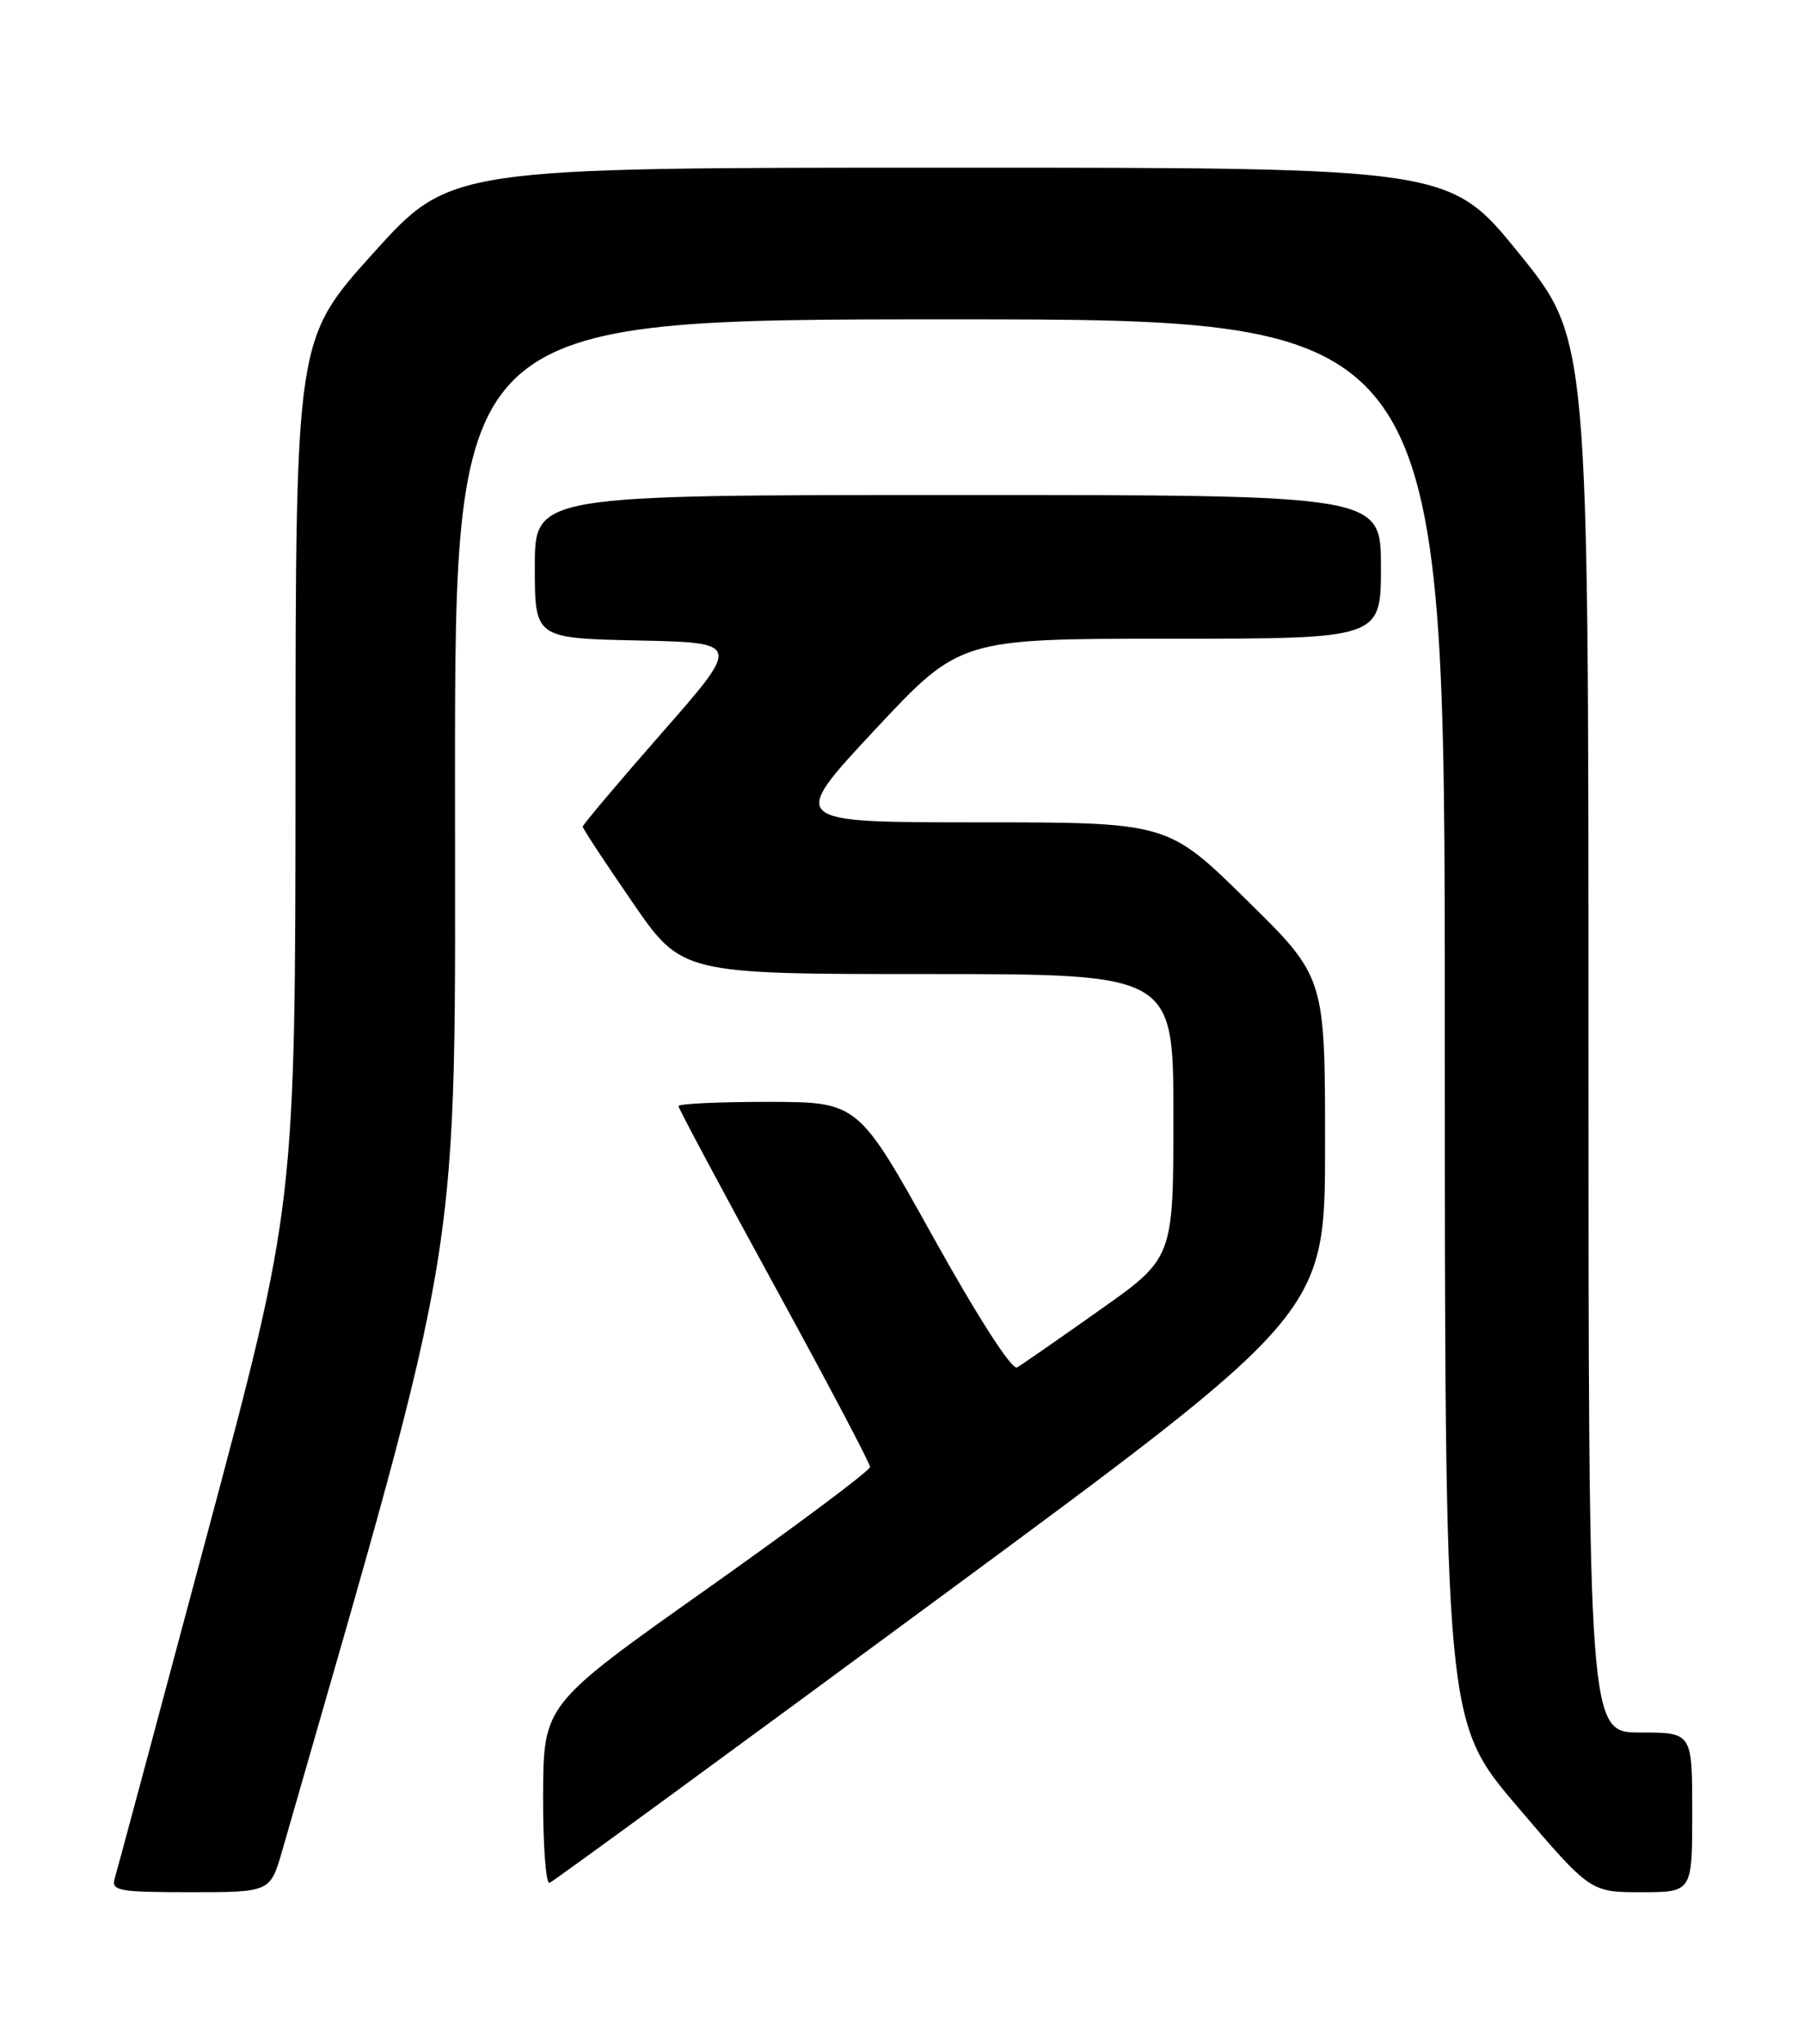 <?xml version="1.0" encoding="UTF-8" standalone="no"?>
<!DOCTYPE svg PUBLIC "-//W3C//DTD SVG 1.1//EN" "http://www.w3.org/Graphics/SVG/1.1/DTD/svg11.dtd" >
<svg xmlns="http://www.w3.org/2000/svg" xmlns:xlink="http://www.w3.org/1999/xlink" version="1.1" viewBox="0 0 226 256">
 <g >
 <path fill="currentColor"
d=" M 35.37 231.75 C 58.30 152.01 57.00 160.09 57.00 97.67 C 57.00 40.00 57.00 40.00 119.00 40.00 C 181.00 40.00 181.00 40.00 181.00 127.81 C 181.00 215.62 181.00 215.62 190.12 226.31 C 199.23 237.00 199.23 237.00 205.62 237.00 C 212.00 237.00 212.00 237.00 212.00 227.00 C 212.00 217.00 212.00 217.00 205.50 217.00 C 199.00 217.00 199.00 217.00 199.00 129.75 C 199.00 42.49 199.00 42.49 190.31 31.75 C 181.61 21.00 181.61 21.00 119.01 21.00 C 56.41 21.00 56.41 21.00 46.72 31.75 C 37.04 42.50 37.04 42.50 37.02 96.68 C 37.00 150.87 37.00 150.87 25.95 192.18 C 19.87 214.91 14.67 234.29 14.38 235.25 C 13.91 236.83 14.81 237.00 23.86 237.00 C 33.86 237.00 33.86 237.00 35.37 231.75 Z  M 117.85 200.00 C 166.00 164.50 166.00 164.50 166.00 143.44 C 166.00 122.37 166.00 122.37 156.14 112.69 C 146.28 103.00 146.28 103.00 122.54 103.00 C 98.80 103.00 98.80 103.00 109.52 91.50 C 120.25 80.00 120.25 80.00 146.62 80.00 C 173.00 80.00 173.00 80.00 173.00 71.00 C 173.00 62.00 173.00 62.00 120.00 62.00 C 67.00 62.00 67.00 62.00 67.00 70.97 C 67.00 79.94 67.00 79.94 79.91 80.22 C 92.83 80.50 92.83 80.50 82.91 91.80 C 77.46 98.02 73.00 103.30 73.00 103.54 C 73.00 103.77 75.79 108.02 79.21 112.98 C 85.41 122.00 85.41 122.00 116.21 122.00 C 147.00 122.00 147.00 122.00 147.00 139.78 C 147.00 157.57 147.00 157.57 137.75 164.10 C 132.66 167.70 128.02 170.93 127.42 171.27 C 126.78 171.65 122.53 165.05 116.92 154.97 C 107.50 138.03 107.50 138.03 96.25 138.01 C 90.06 138.01 85.00 138.24 85.00 138.54 C 85.00 138.83 90.40 148.94 97.00 161.00 C 103.60 173.06 109.00 183.29 109.00 183.74 C 109.00 184.19 99.79 191.07 88.54 199.03 C 68.09 213.50 68.09 213.50 68.04 224.83 C 68.02 231.07 68.38 236.02 68.85 235.83 C 69.32 235.65 91.37 219.53 117.85 200.00 Z "/>
</g>
</svg>